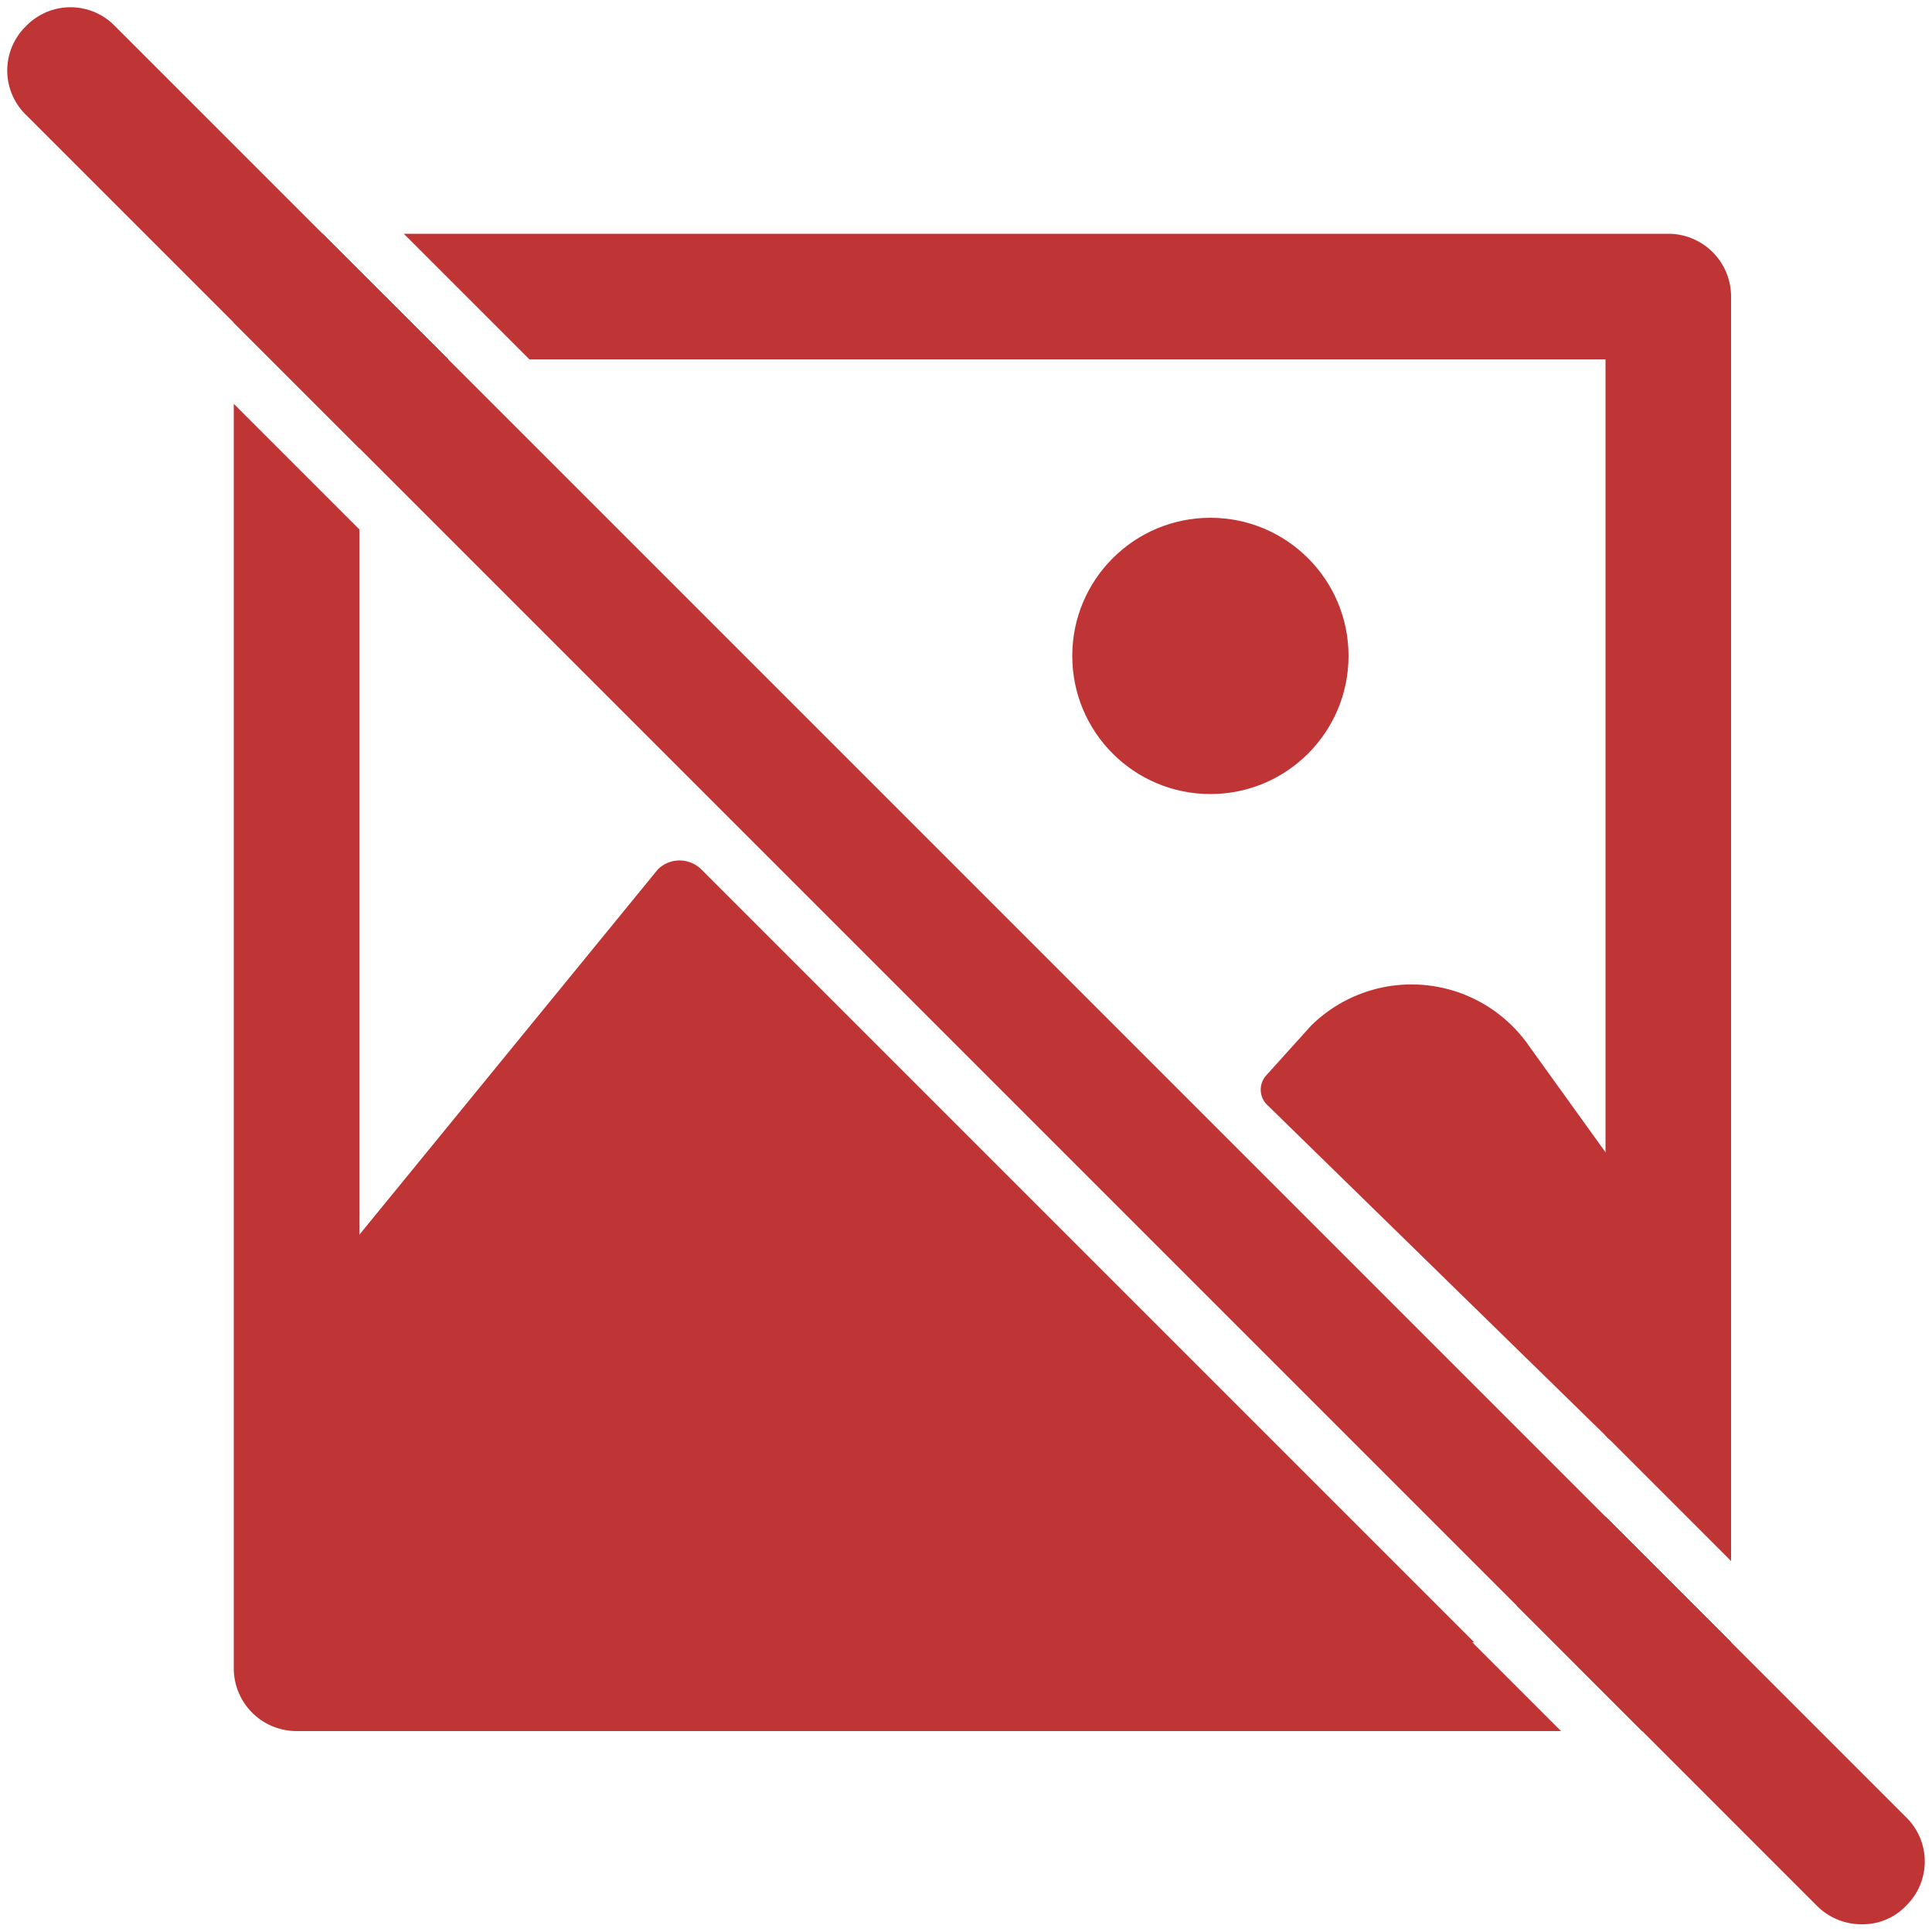 <svg xmlns="http://www.w3.org/2000/svg" viewBox="0 0 20 20"><defs><style>.cls-1{fill:#bf3535;}.cls-2{fill:#231f20;}</style></defs><g id="Layer_2" data-name="Layer 2"><path class="cls-1" d="M3.46,13.1,6.81,9a.32.32,0,0,1,.45,0l8,8h-12l-.19-4.13Z"/><path class="cls-1" d="M16.81,14.79a.1.1,0,0,1-.18.08l-3.52-3.44a.22.22,0,0,1,0-.3l.46-.51a1.48,1.48,0,0,1,2.26.21l1,1.39a.07.07,0,0,1,0,.06Z"/><circle class="cls-1" cx="12.53" cy="6.79" r="1.43"/><path class="cls-2" d="M3.72,3.72h.92l-1.3-1.3H3.07a.65.65,0,0,0-.65.65v.27l1.3,1.3Z"/><path class="cls-2" d="M17.27,17.92a.65.65,0,0,0,.65-.65V17l-1.3-1.3v.92H15.7l1.3,1.3Z"/><path class="cls-1" d="M5.48,3.72H16.62V14.86l1.3,1.3V3.07a.65.65,0,0,0-.65-.65H4.18Z"/><path class="cls-1" d="M14.86,16.62H3.72V5.48l-1.3-1.3V17.27a.65.65,0,0,0,.65.65H16.16Z"/><path class="cls-1" d="M19.27,19.92a.65.65,0,0,1-.46-.19L.27,1.19a.64.64,0,0,1,0-.92.64.64,0,0,1,.92,0L19.73,18.81a.64.64,0,0,1,0,.92A.62.62,0,0,1,19.27,19.92Z"/></g></svg>